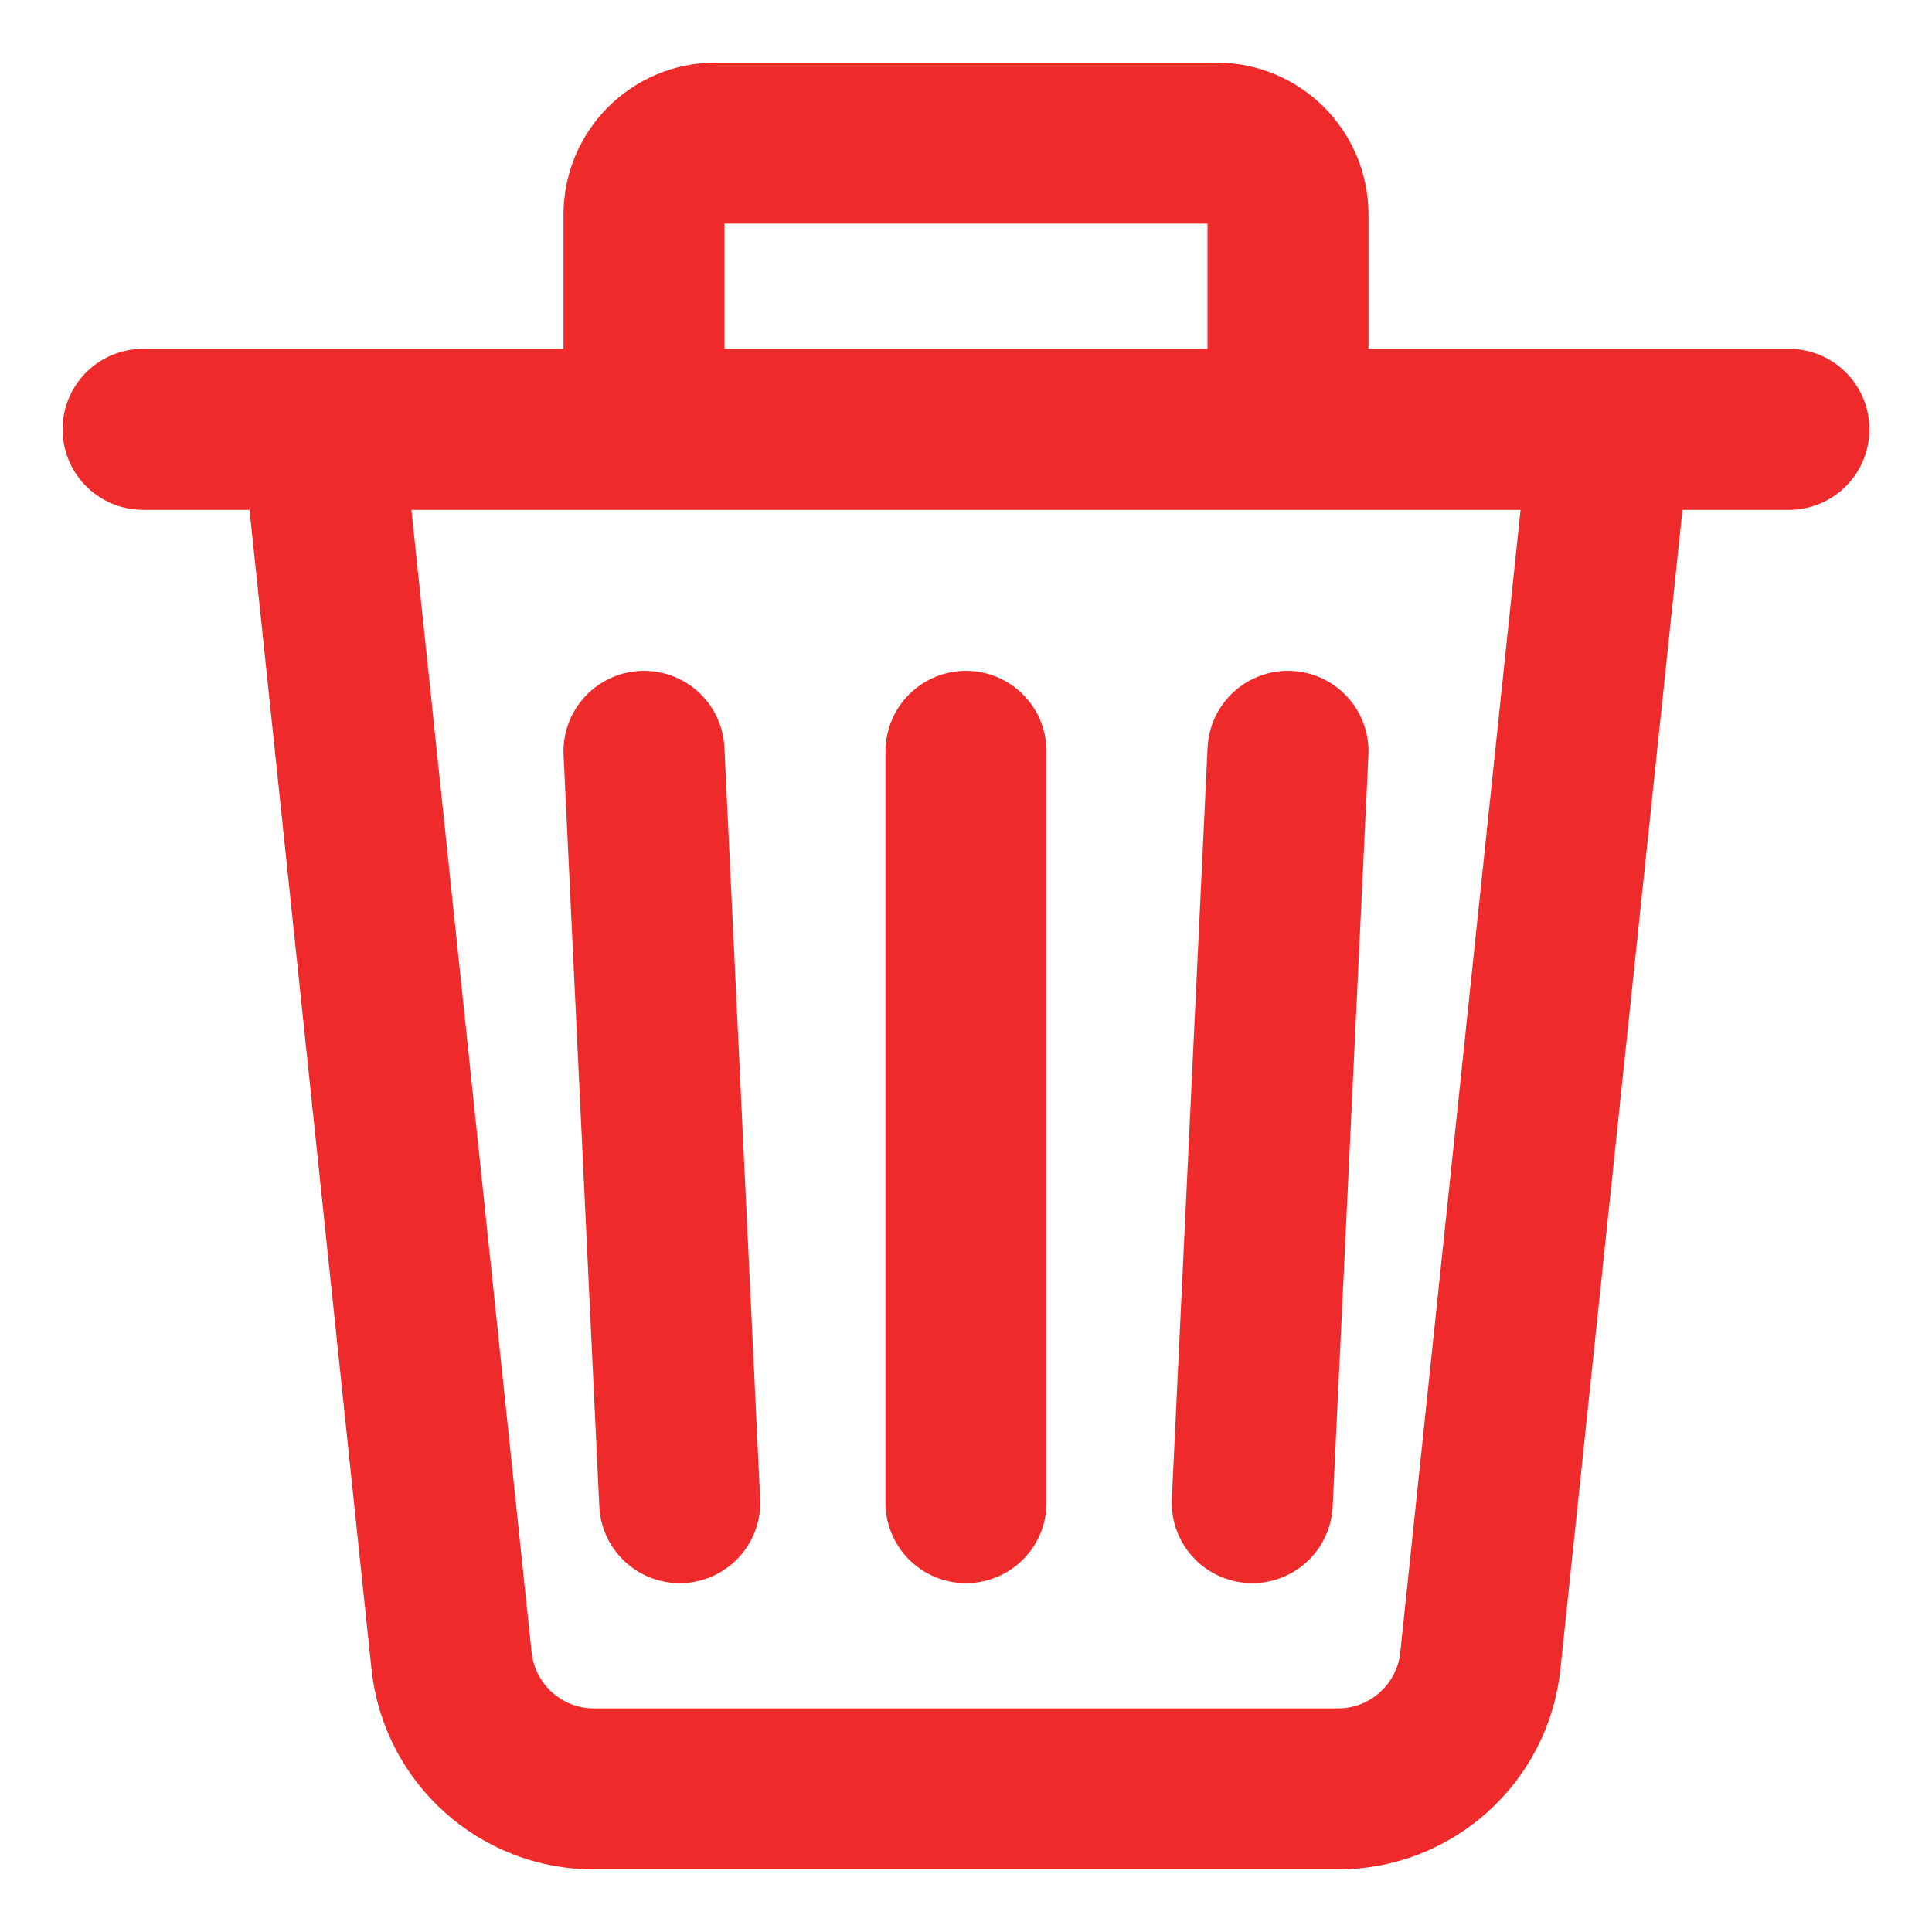 <svg xmlns="http://www.w3.org/2000/svg" width="18" height="18" viewBox="0 0 18 18">
    <g fill="none" fill-rule="evenodd" stroke="#EF2A2A" stroke-linecap="round" stroke-linejoin="round" stroke-width="1.5">
        <path d="M14 3l-1.208 11.473c-.071.678-.643 1.193-1.325 1.194H4.533c-.682 0-1.254-.516-1.326-1.194L2 3M.333 3L15.667 3M5 3V1c0-.368.298-.667.667-.667h4.666c.369 0 .667.299.667.667v2M8 6L8 13M11 6L10.667 13M5 6L5.333 13" transform="translate(1 1)"/>
    </g>
</svg>
